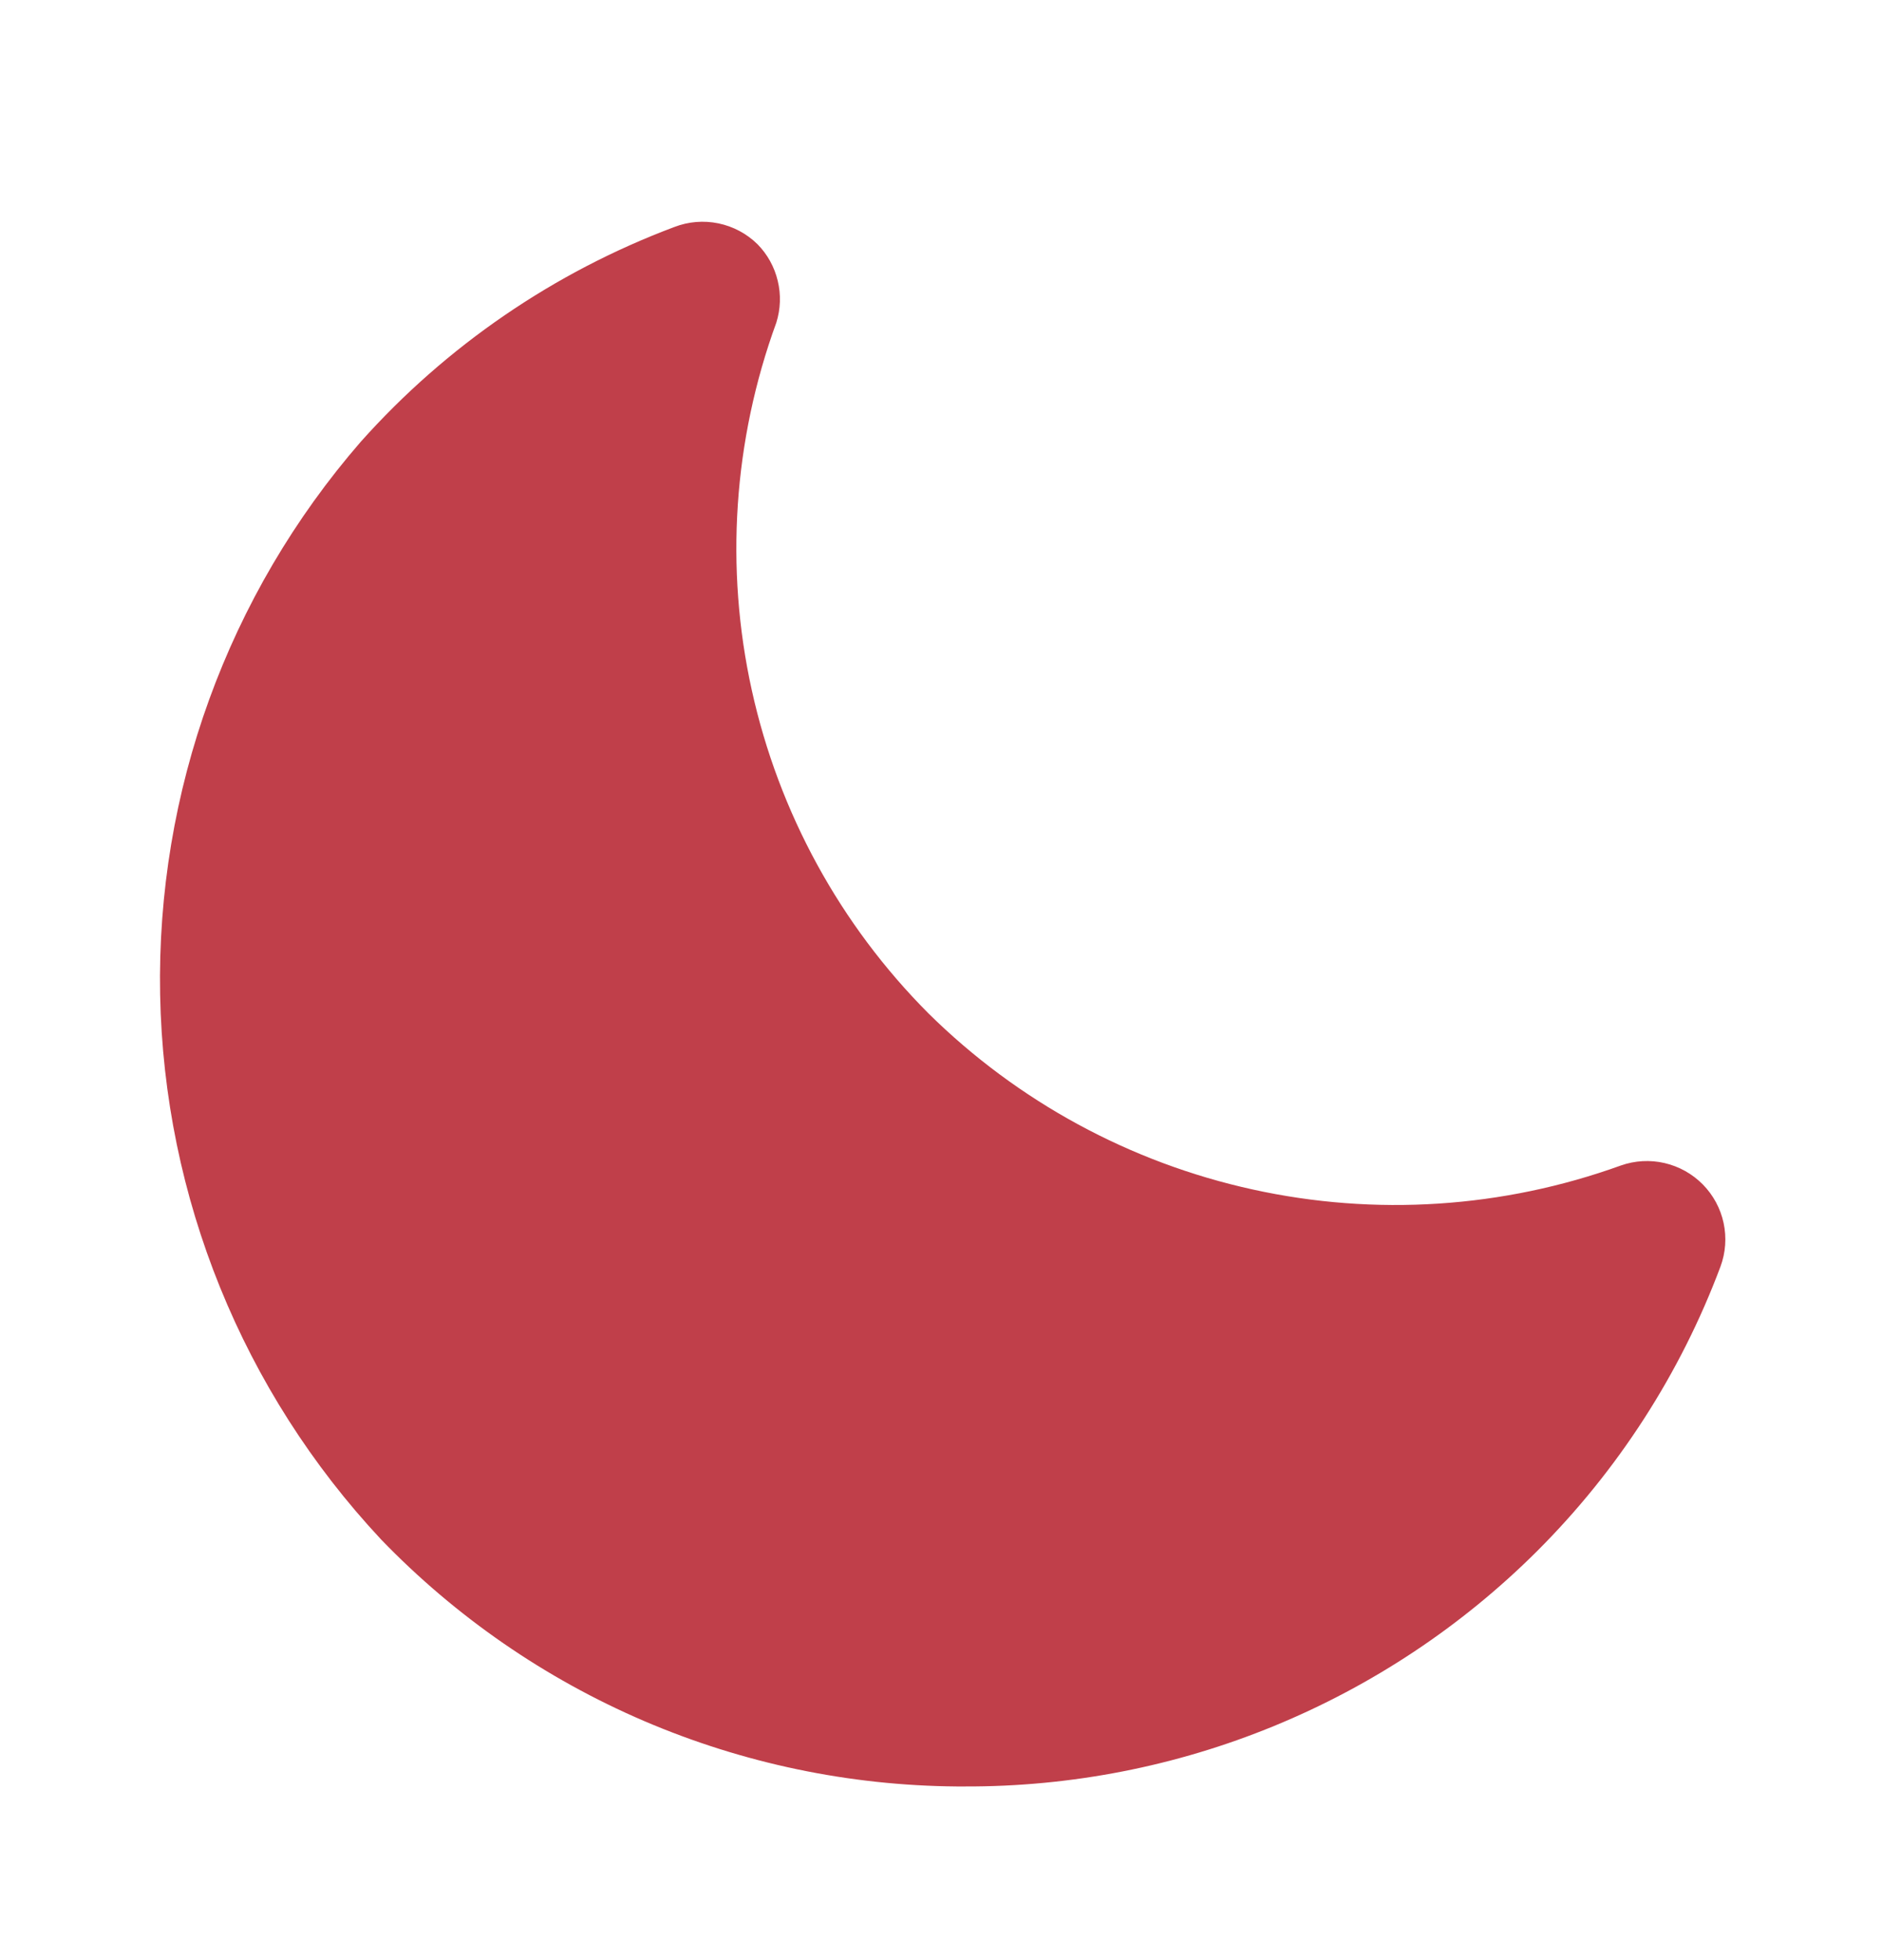 <svg width="24" height="25" viewBox="0 0 24 25" fill="none" xmlns="http://www.w3.org/2000/svg">
<path d="M12.3 22.785H12.2C10.829 22.774 9.473 22.49 8.213 21.95C6.952 21.409 5.812 20.622 4.86 19.635C3.094 17.746 2.09 15.27 2.042 12.685C1.994 10.099 2.905 7.588 4.6 5.635C5.692 4.411 7.065 3.471 8.6 2.895C8.779 2.826 8.974 2.81 9.162 2.849C9.35 2.888 9.523 2.98 9.66 3.115C9.787 3.244 9.876 3.405 9.918 3.582C9.961 3.758 9.954 3.942 9.9 4.115C9.352 5.616 9.243 7.242 9.587 8.802C9.931 10.363 10.712 11.793 11.84 12.925C12.978 14.049 14.412 14.828 15.975 15.171C17.537 15.515 19.165 15.409 20.67 14.865C20.849 14.802 21.042 14.791 21.227 14.834C21.412 14.877 21.581 14.971 21.715 15.107C21.848 15.242 21.94 15.412 21.98 15.598C22.02 15.784 22.006 15.977 21.94 16.155C21.429 17.519 20.631 18.756 19.6 19.785C18.641 20.741 17.502 21.498 16.249 22.013C14.997 22.528 13.654 22.79 12.3 22.785Z" fill="#C03F4A"/>
</svg>
